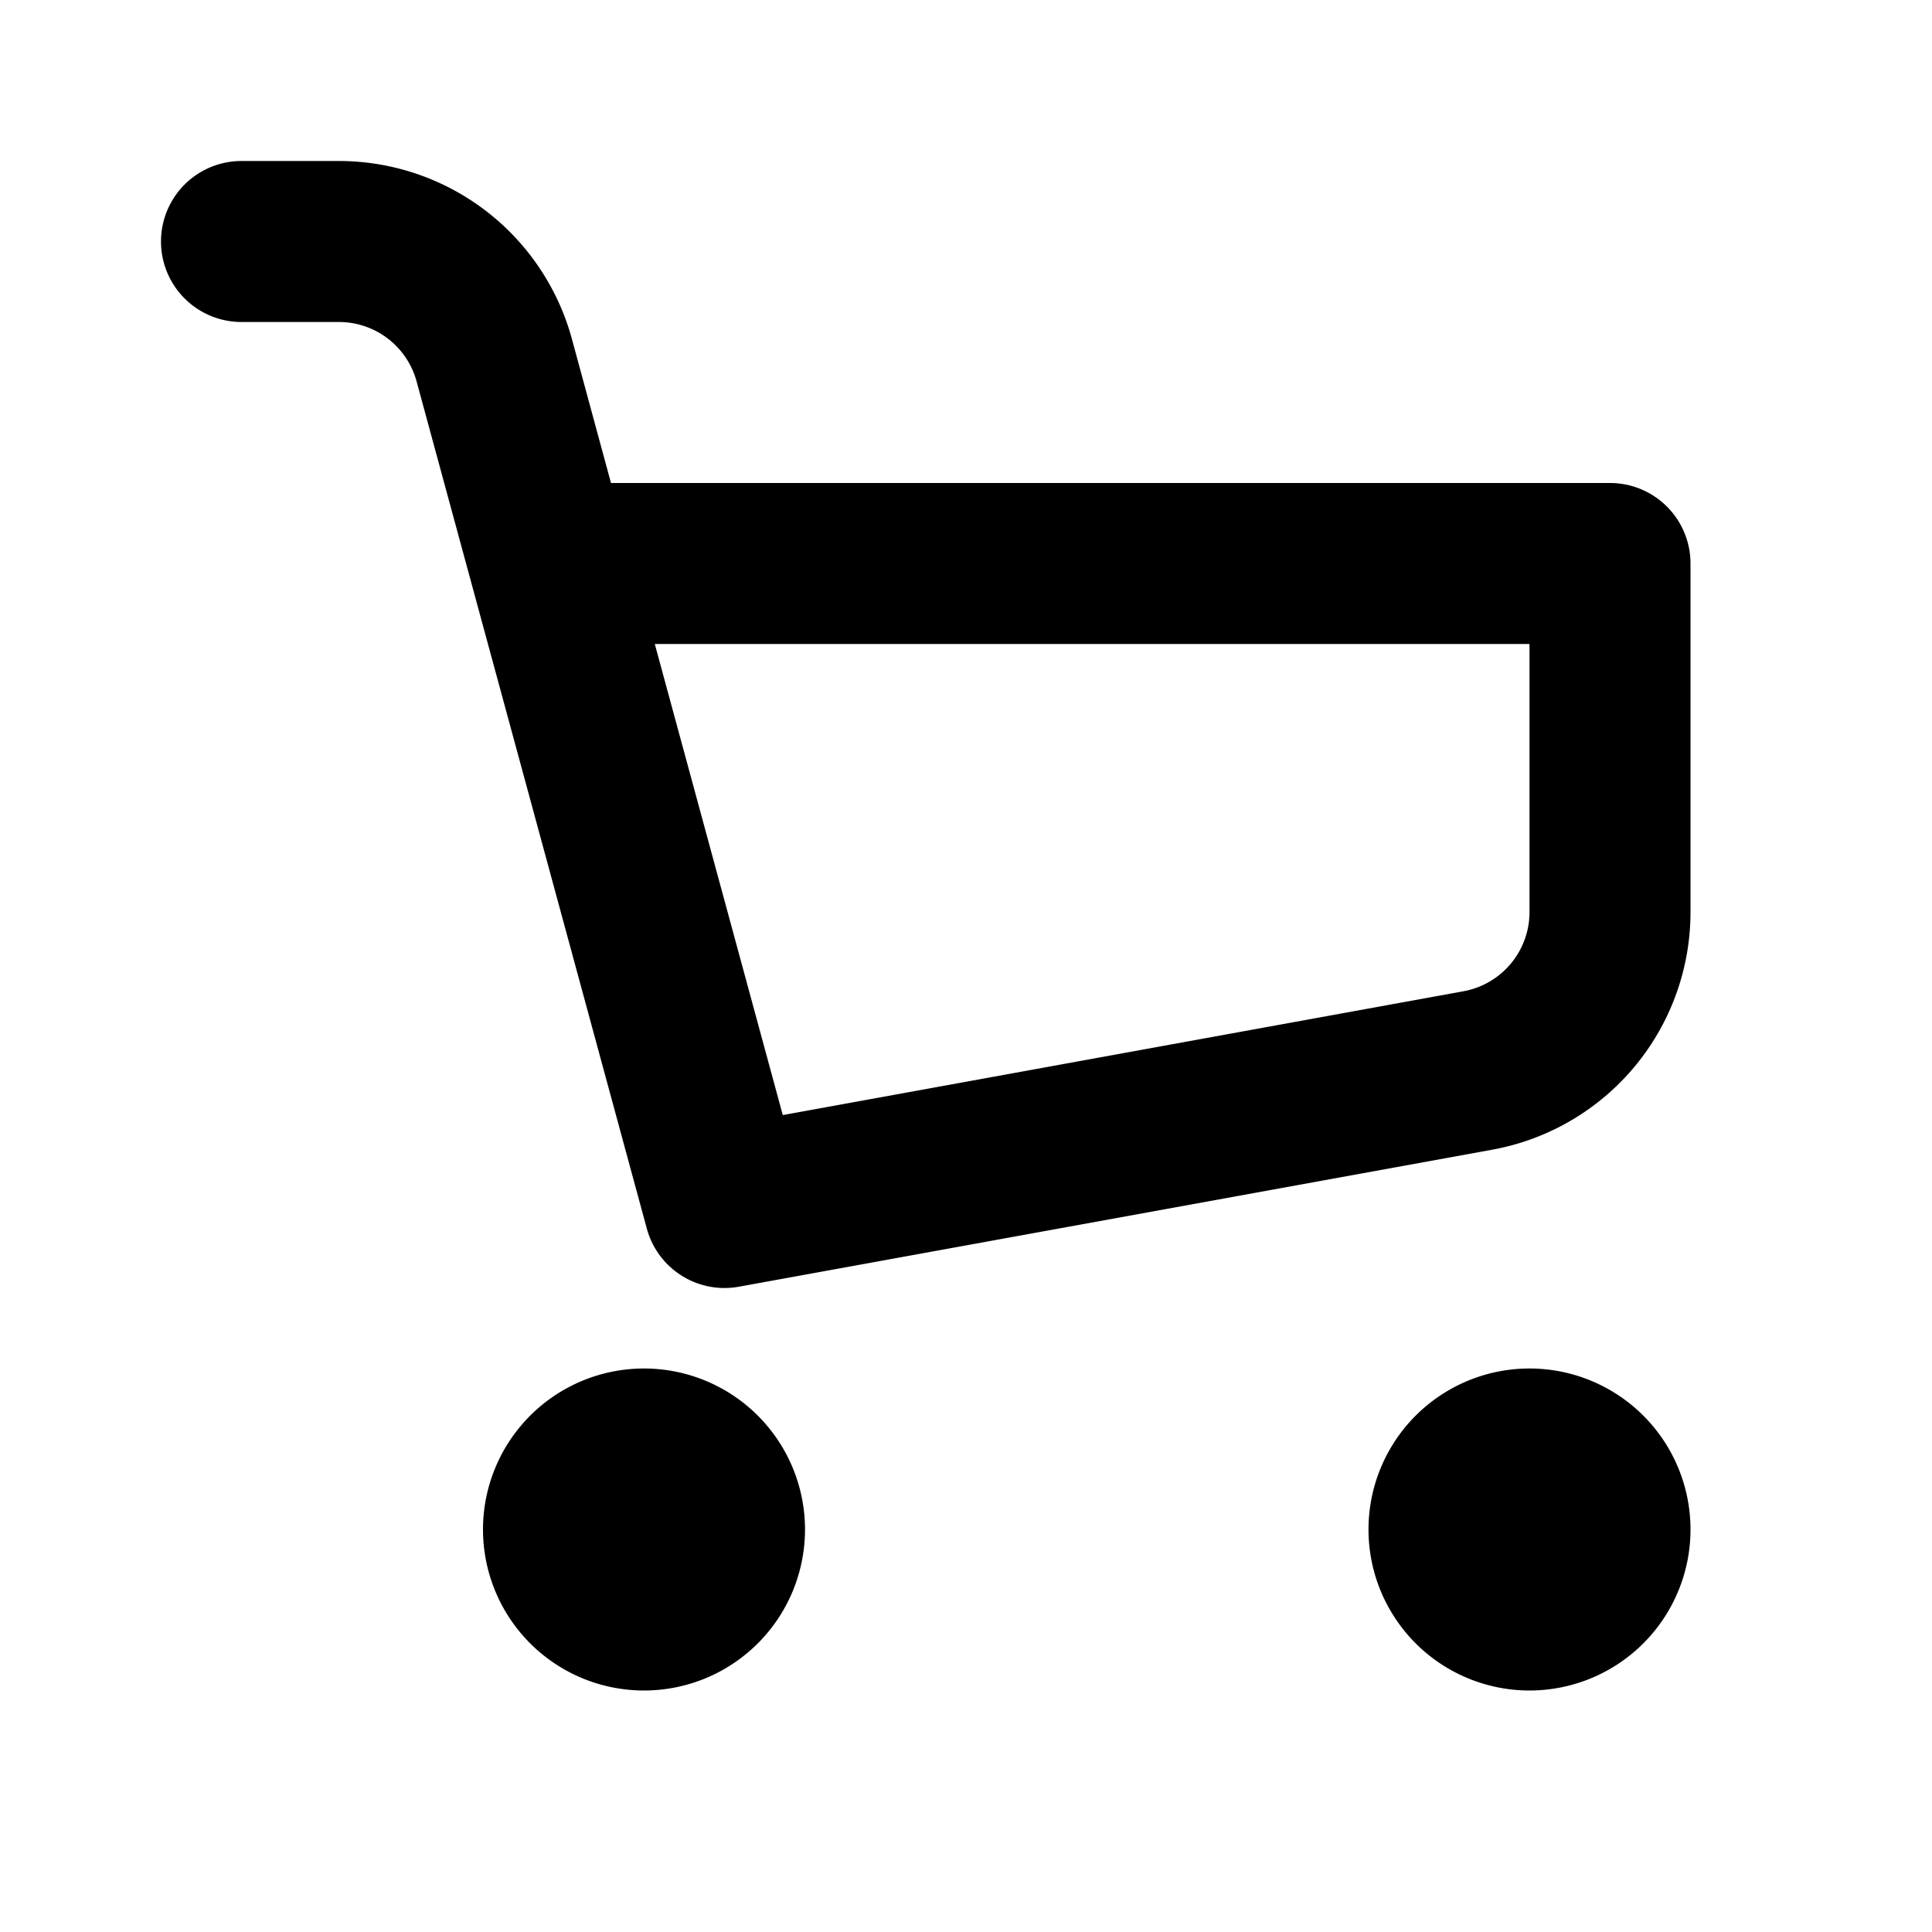 <svg xmlns="http://www.w3.org/2000/svg" viewBox="0 0 24 24" id="cart"><path d="M8 17a2 2 0 110 4 2 2 0 010-4zm11 0a2 2 0 110 4 2 2 0 010-4zM4.21 2a3 3 0 012.895 2.213L7.59 6H20a1 1 0 011 1v4.33a3 3 0 01-2.463 2.952l-9.358 1.702a1 1 0 01-1.144-.722L5.175 4.738A1 1 0 004.21 4H3a1 1 0 110-2h1.21zM19 8H8.134l1.59 5.852 8.455-1.538a1 1 0 00.821-.983V8z" fill="currentColor" fill-rule="evenodd"></path></svg>